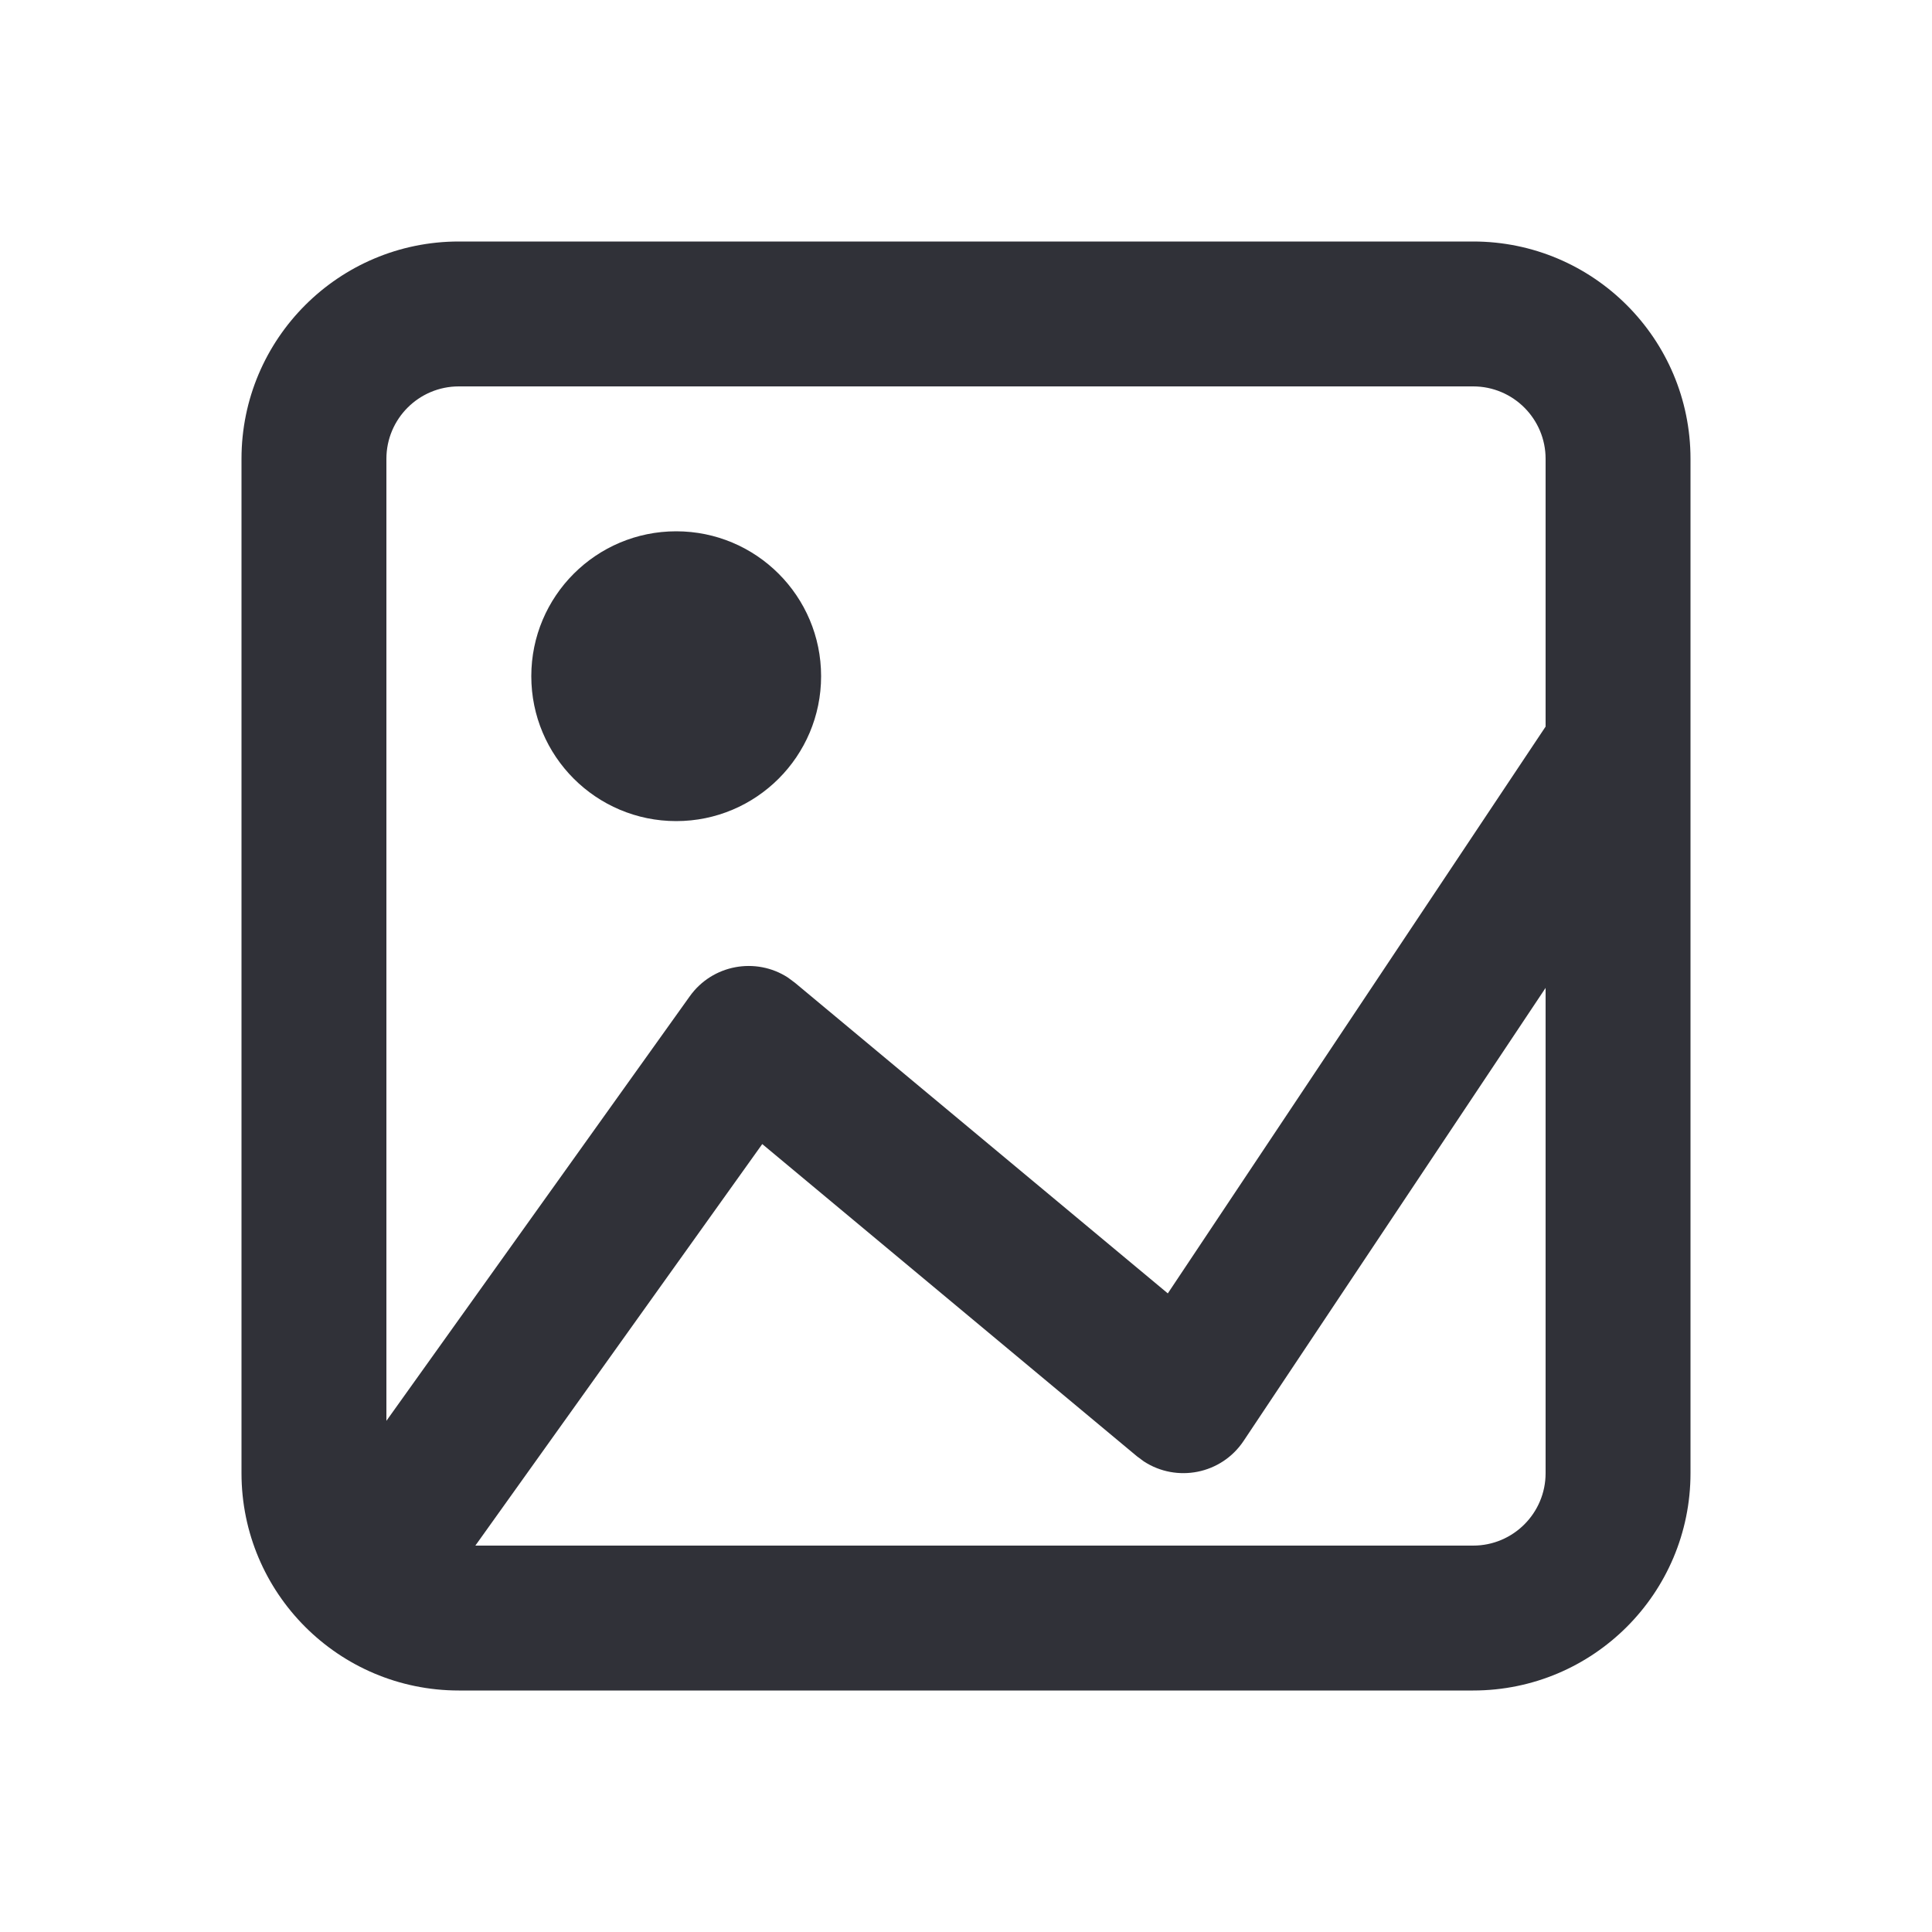 <svg width="24" height="24" viewBox="0 0 24 24" fill="none" xmlns="http://www.w3.org/2000/svg">
<path fill-rule="evenodd" clip-rule="evenodd" d="M18.3 3C19.791 3 21 4.209 21 5.7V18.3C21 19.791 19.791 21 18.3 21H5.7C4.209 21 3 19.791 3 18.3V5.7C3 4.209 4.209 3 5.7 3H18.3ZM19.2 12.272L15.449 17.899C15.172 18.315 14.616 18.42 14.209 18.154L14.124 18.091L9.469 14.212L5.905 19.2H18.3C18.797 19.2 19.2 18.797 19.2 18.3V12.272ZM18.3 4.8H5.7C5.203 4.8 4.8 5.203 4.8 5.7V17.65L8.568 12.377C8.85 11.981 9.39 11.886 9.787 12.143L9.876 12.209L14.507 16.067L19.2 9.026V5.7C19.2 5.203 18.797 4.8 18.3 4.8ZM8.4 6.6C9.394 6.6 10.2 7.406 10.2 8.4C10.2 9.394 9.394 10.2 8.4 10.2C7.406 10.2 6.6 9.394 6.6 8.4C6.6 7.406 7.406 6.6 8.4 6.6Z" fill="#303138"/>
</svg>
